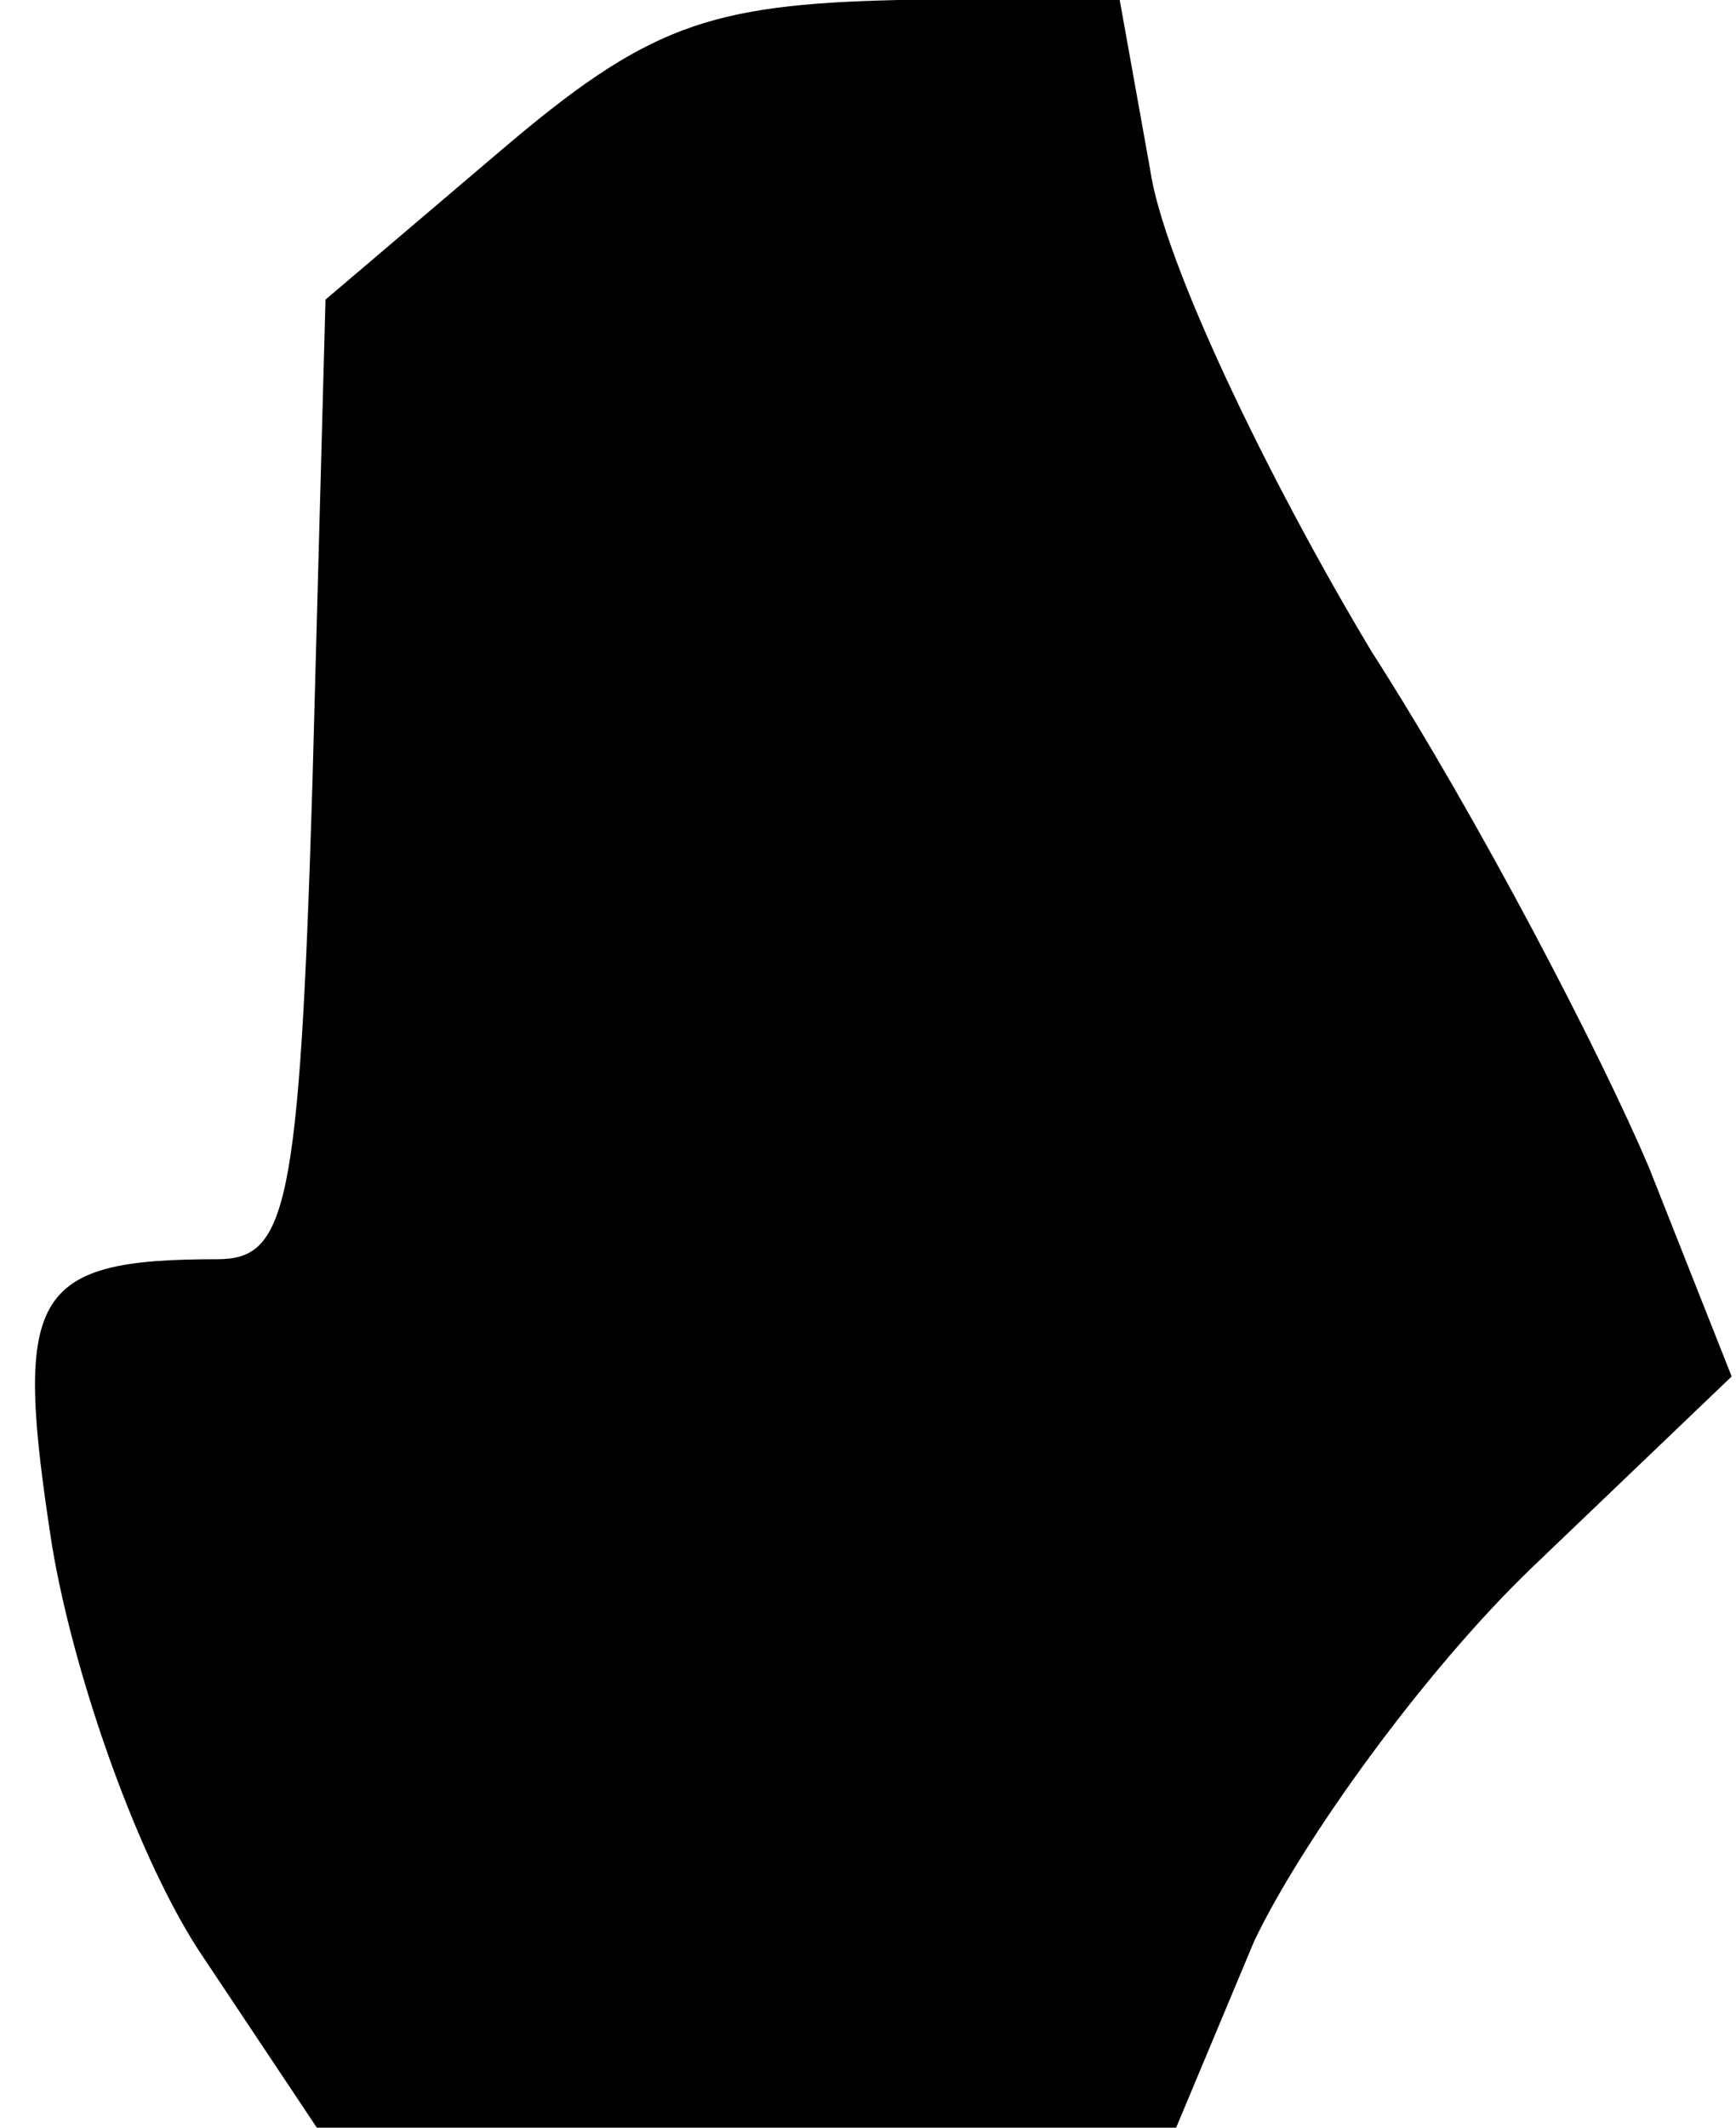 <?xml version="1.0" standalone="no"?>
<!DOCTYPE svg PUBLIC "-//W3C//DTD SVG 20010904//EN"
 "http://www.w3.org/TR/2001/REC-SVG-20010904/DTD/svg10.dtd">
<svg version="1.0" xmlns="http://www.w3.org/2000/svg"
 width="40pt" height="49pt" viewBox="0 0 40 49"
 preserveAspectRatio="xMidYMid meet">
<g transform="translate(0,49) scale(0.1,-0.1)"
fill="#000000" stroke="none">
<path fill="#000000" stroke="none" d="M115 455 l-40 -34 -3 -111 c-3 -99 -6
-110 -22 -110 -43 0 -47 -8 -38 -66 5 -30 20 -73 35 -95 l26 -39 99 0 99 0 18
43 c11 23 39 62 64 86 l46 44 -19 48 c-11 26 -39 80 -64 119 -24 40 -48 90
-51 111 l-7 39 -51 0 c-44 -1 -58 -6 -92 -35z"/>
</g>
</svg>
